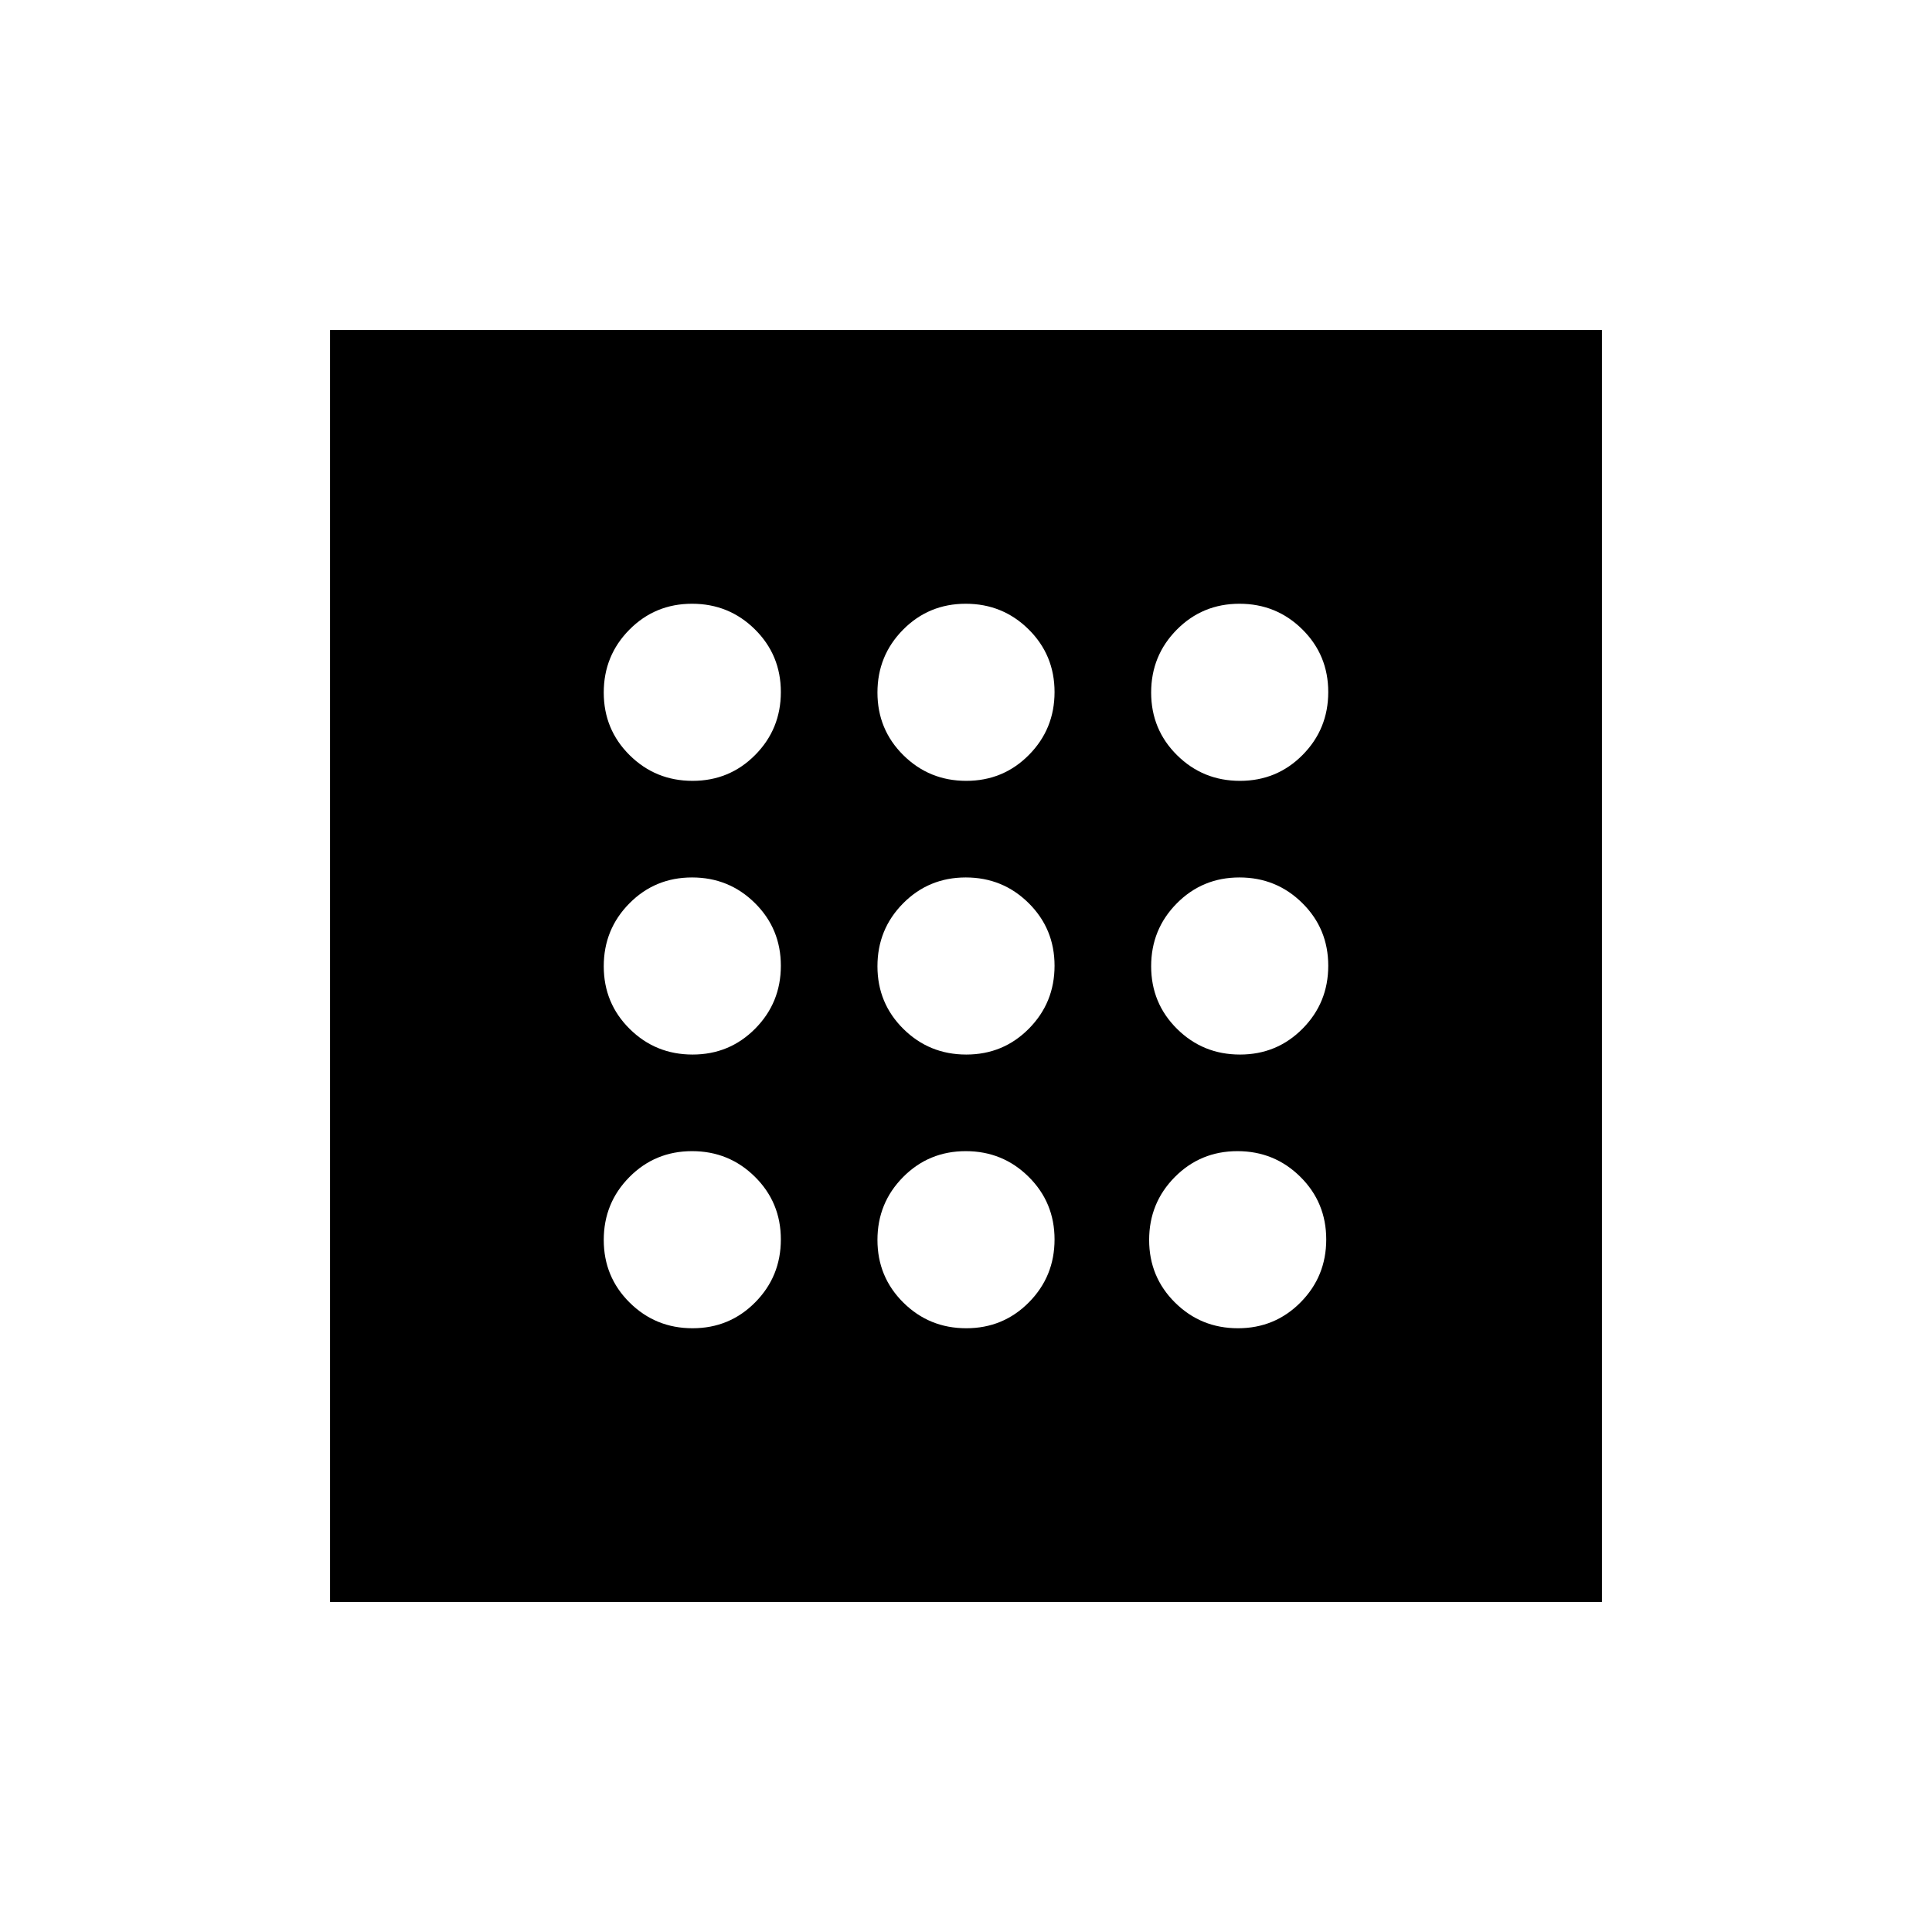 <svg xmlns="http://www.w3.org/2000/svg" height="20" viewBox="0 -960 960 960" width="20"><path d="M344.12-300q18.38 0 31.13-12.87T388-344.12q0-18.38-12.87-31.13T343.88-388q-18.38 0-31.13 12.87T300-343.88q0 18.38 12.87 31.13T344.12-300Zm0-272q18.38 0 31.13-12.87T388-616.12q0-18.38-12.87-31.13T343.88-660q-18.38 0-31.13 12.87T300-615.88q0 18.38 12.87 31.13T344.12-572Zm0 136q18.38 0 31.13-12.87T388-480.12q0-18.38-12.87-31.13T343.88-524q-18.38 0-31.13 12.87T300-479.88q0 18.38 12.87 31.13T344.12-436Zm271 136q18.38 0 31.13-12.87T659-344.12q0-18.38-12.87-31.13T614.88-388q-18.38 0-31.13 12.87T571-343.88q0 18.38 12.87 31.13T615.12-300Zm1-272q18.38 0 31.13-12.87T660-616.12q0-18.38-12.87-31.13T615.88-660q-18.38 0-31.13 12.87T572-615.88q0 18.38 12.87 31.13T616.12-572Zm0 136q18.38 0 31.13-12.87T660-480.12q0-18.38-12.87-31.13T615.88-524q-18.38 0-31.13 12.87T572-479.88q0 18.38 12.87 31.13T616.12-436Zm-136-136q18.38 0 31.13-12.87T524-616.12q0-18.38-12.87-31.13T479.88-660q-18.38 0-31.13 12.87T436-615.88q0 18.38 12.87 31.13T480.12-572Zm0 272q18.38 0 31.13-12.87T524-344.12q0-18.38-12.87-31.13T479.88-388q-18.38 0-31.13 12.87T436-343.88q0 18.38 12.87 31.13T480.12-300Zm0-136q18.38 0 31.13-12.87T524-480.12q0-18.38-12.87-31.13T479.88-524q-18.38 0-31.13 12.87T436-479.88q0 18.38 12.87 31.13T480.12-436ZM164-164v-632h632v632H164Z"/></svg>